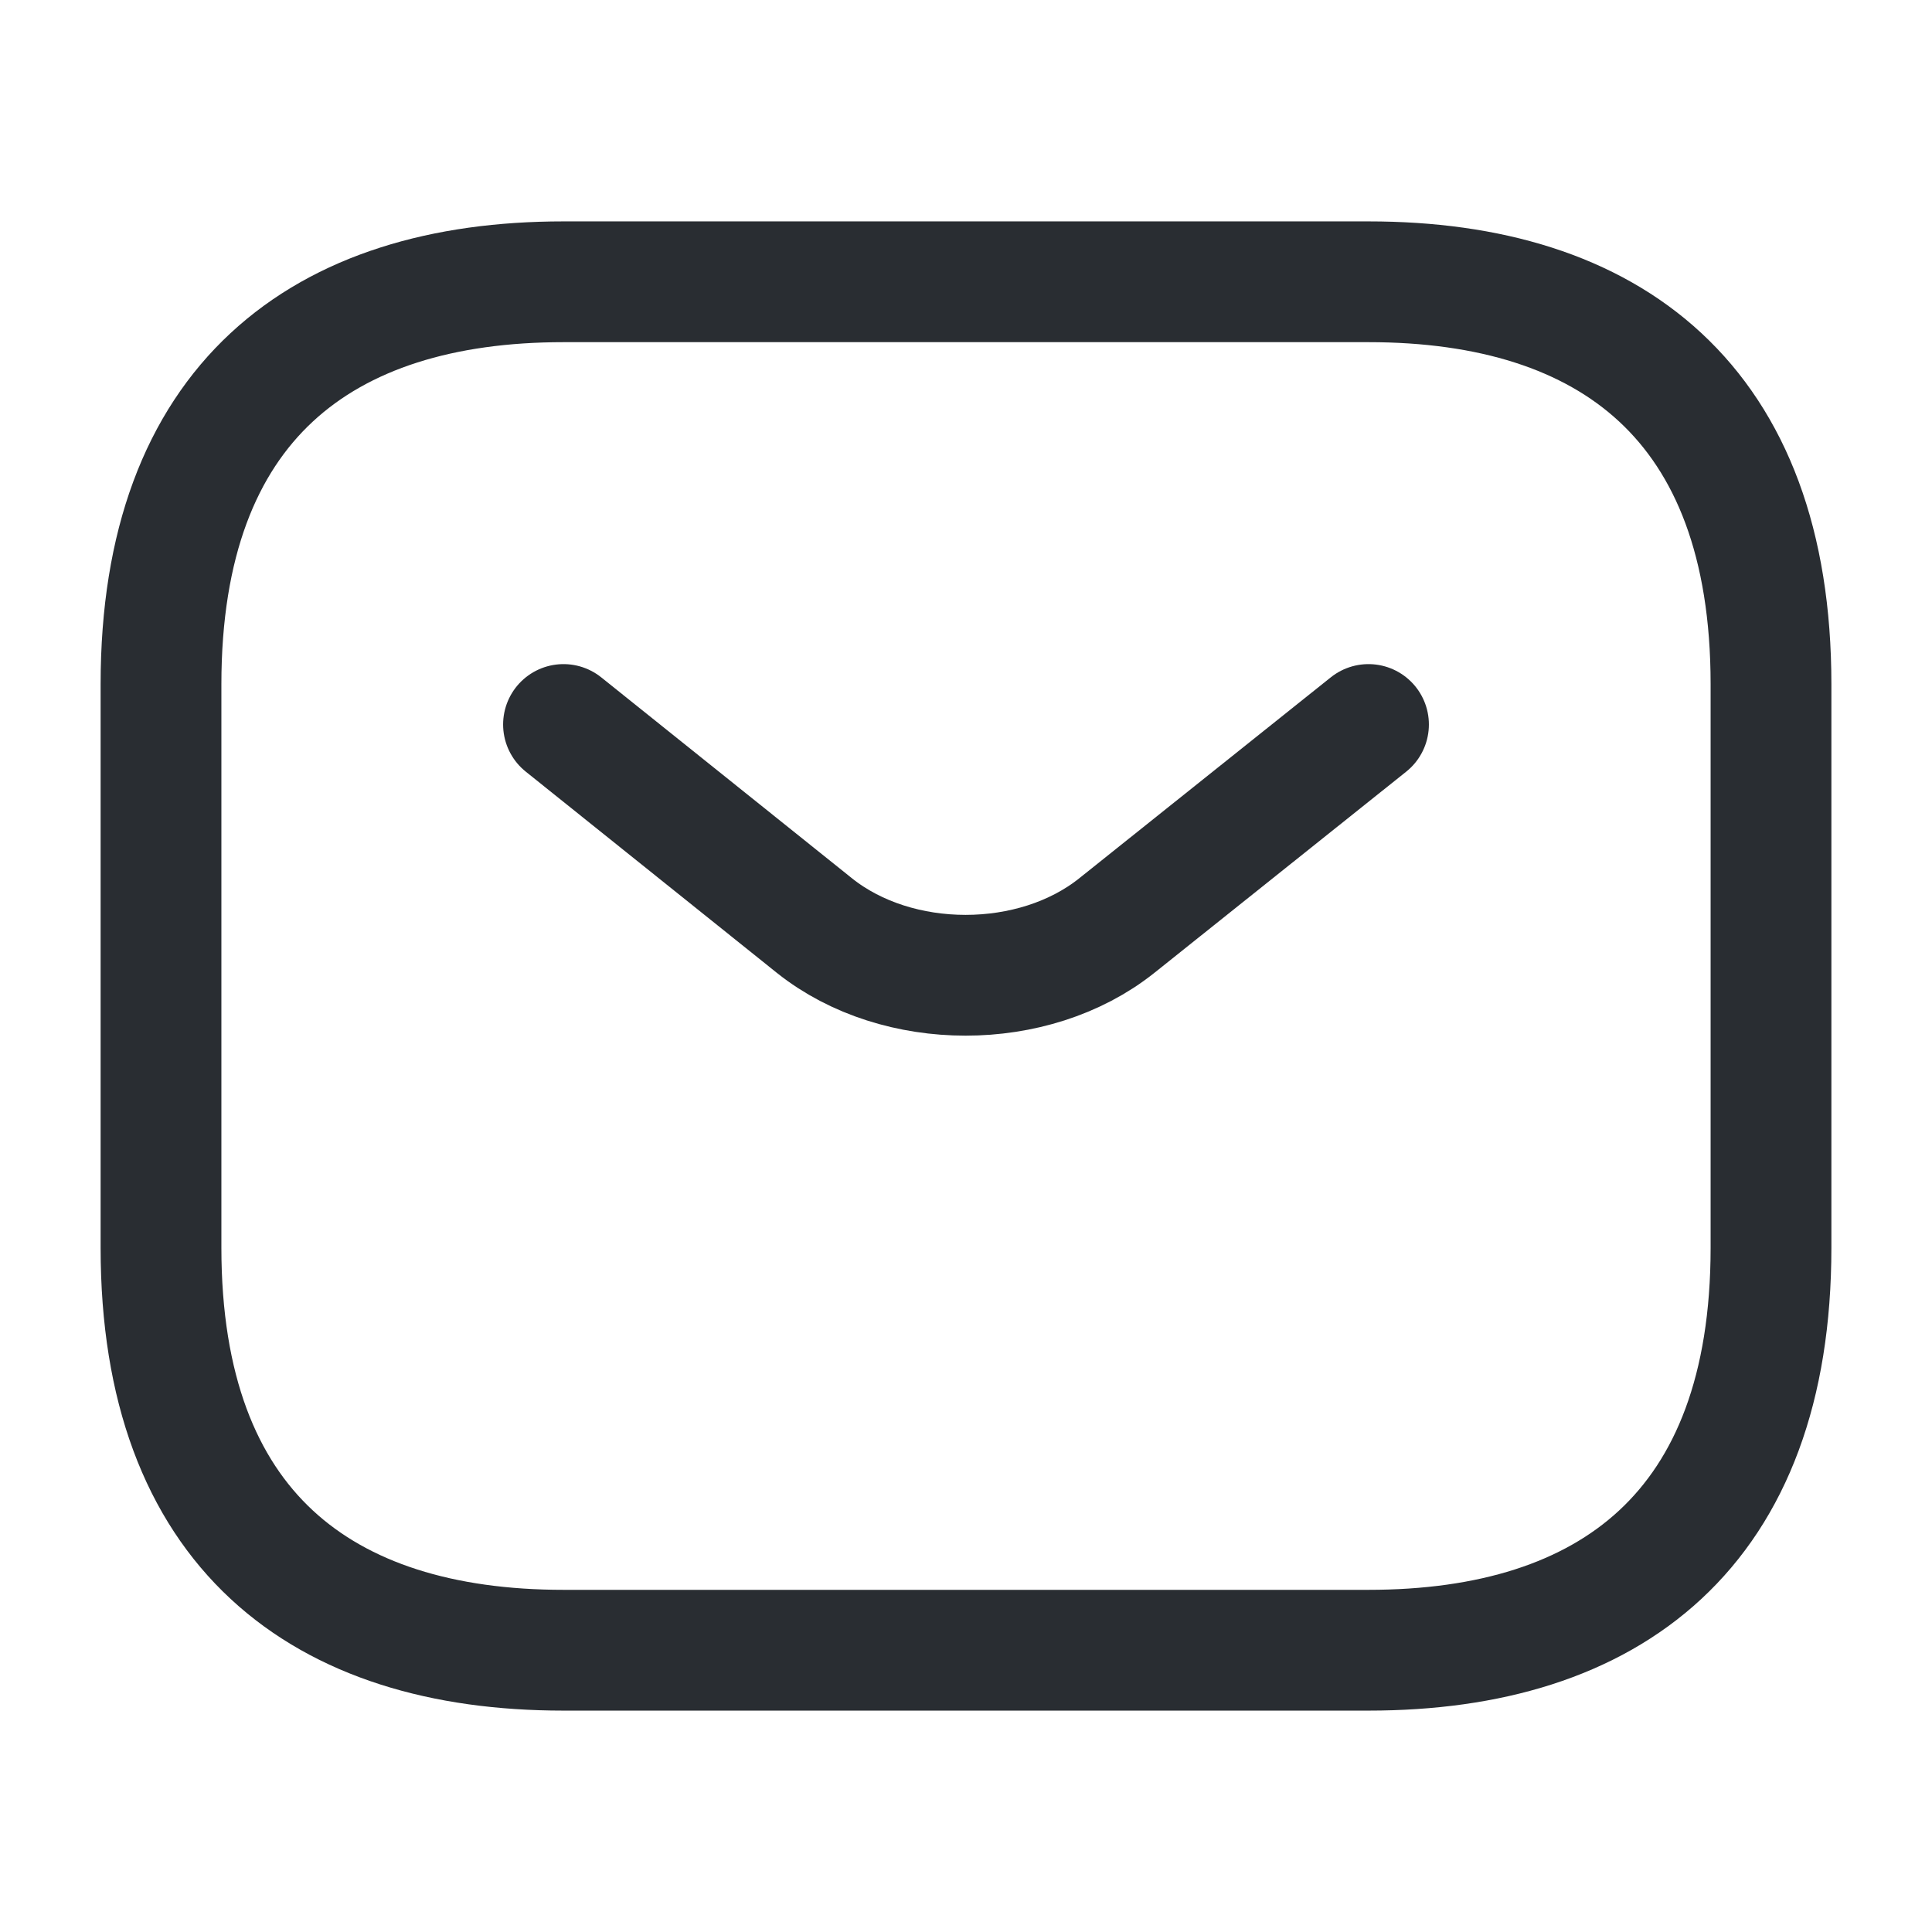 <svg width="39" height="39" viewBox="0 0 39 39" fill="none" xmlns="http://www.w3.org/2000/svg">
<path d="M27.625 33.312H11.375C6.5 33.312 3.25 30.875 3.25 25.188V13.812C3.25 8.125 6.5 5.688 11.375 5.688H27.625C32.5 5.688 35.75 8.125 35.75 13.812V25.188C35.75 30.875 32.5 33.312 27.625 33.312Z" stroke="#292D32" stroke-width="2.438" stroke-miterlimit="10" stroke-linecap="round" stroke-linejoin="round"/>
<path d="M27.625 14.625L22.539 18.688C20.865 20.02 18.119 20.02 16.445 18.688L11.375 14.625" stroke="#292D32" stroke-width="2.438" stroke-miterlimit="10" stroke-linecap="round" stroke-linejoin="round"/>
</svg>
